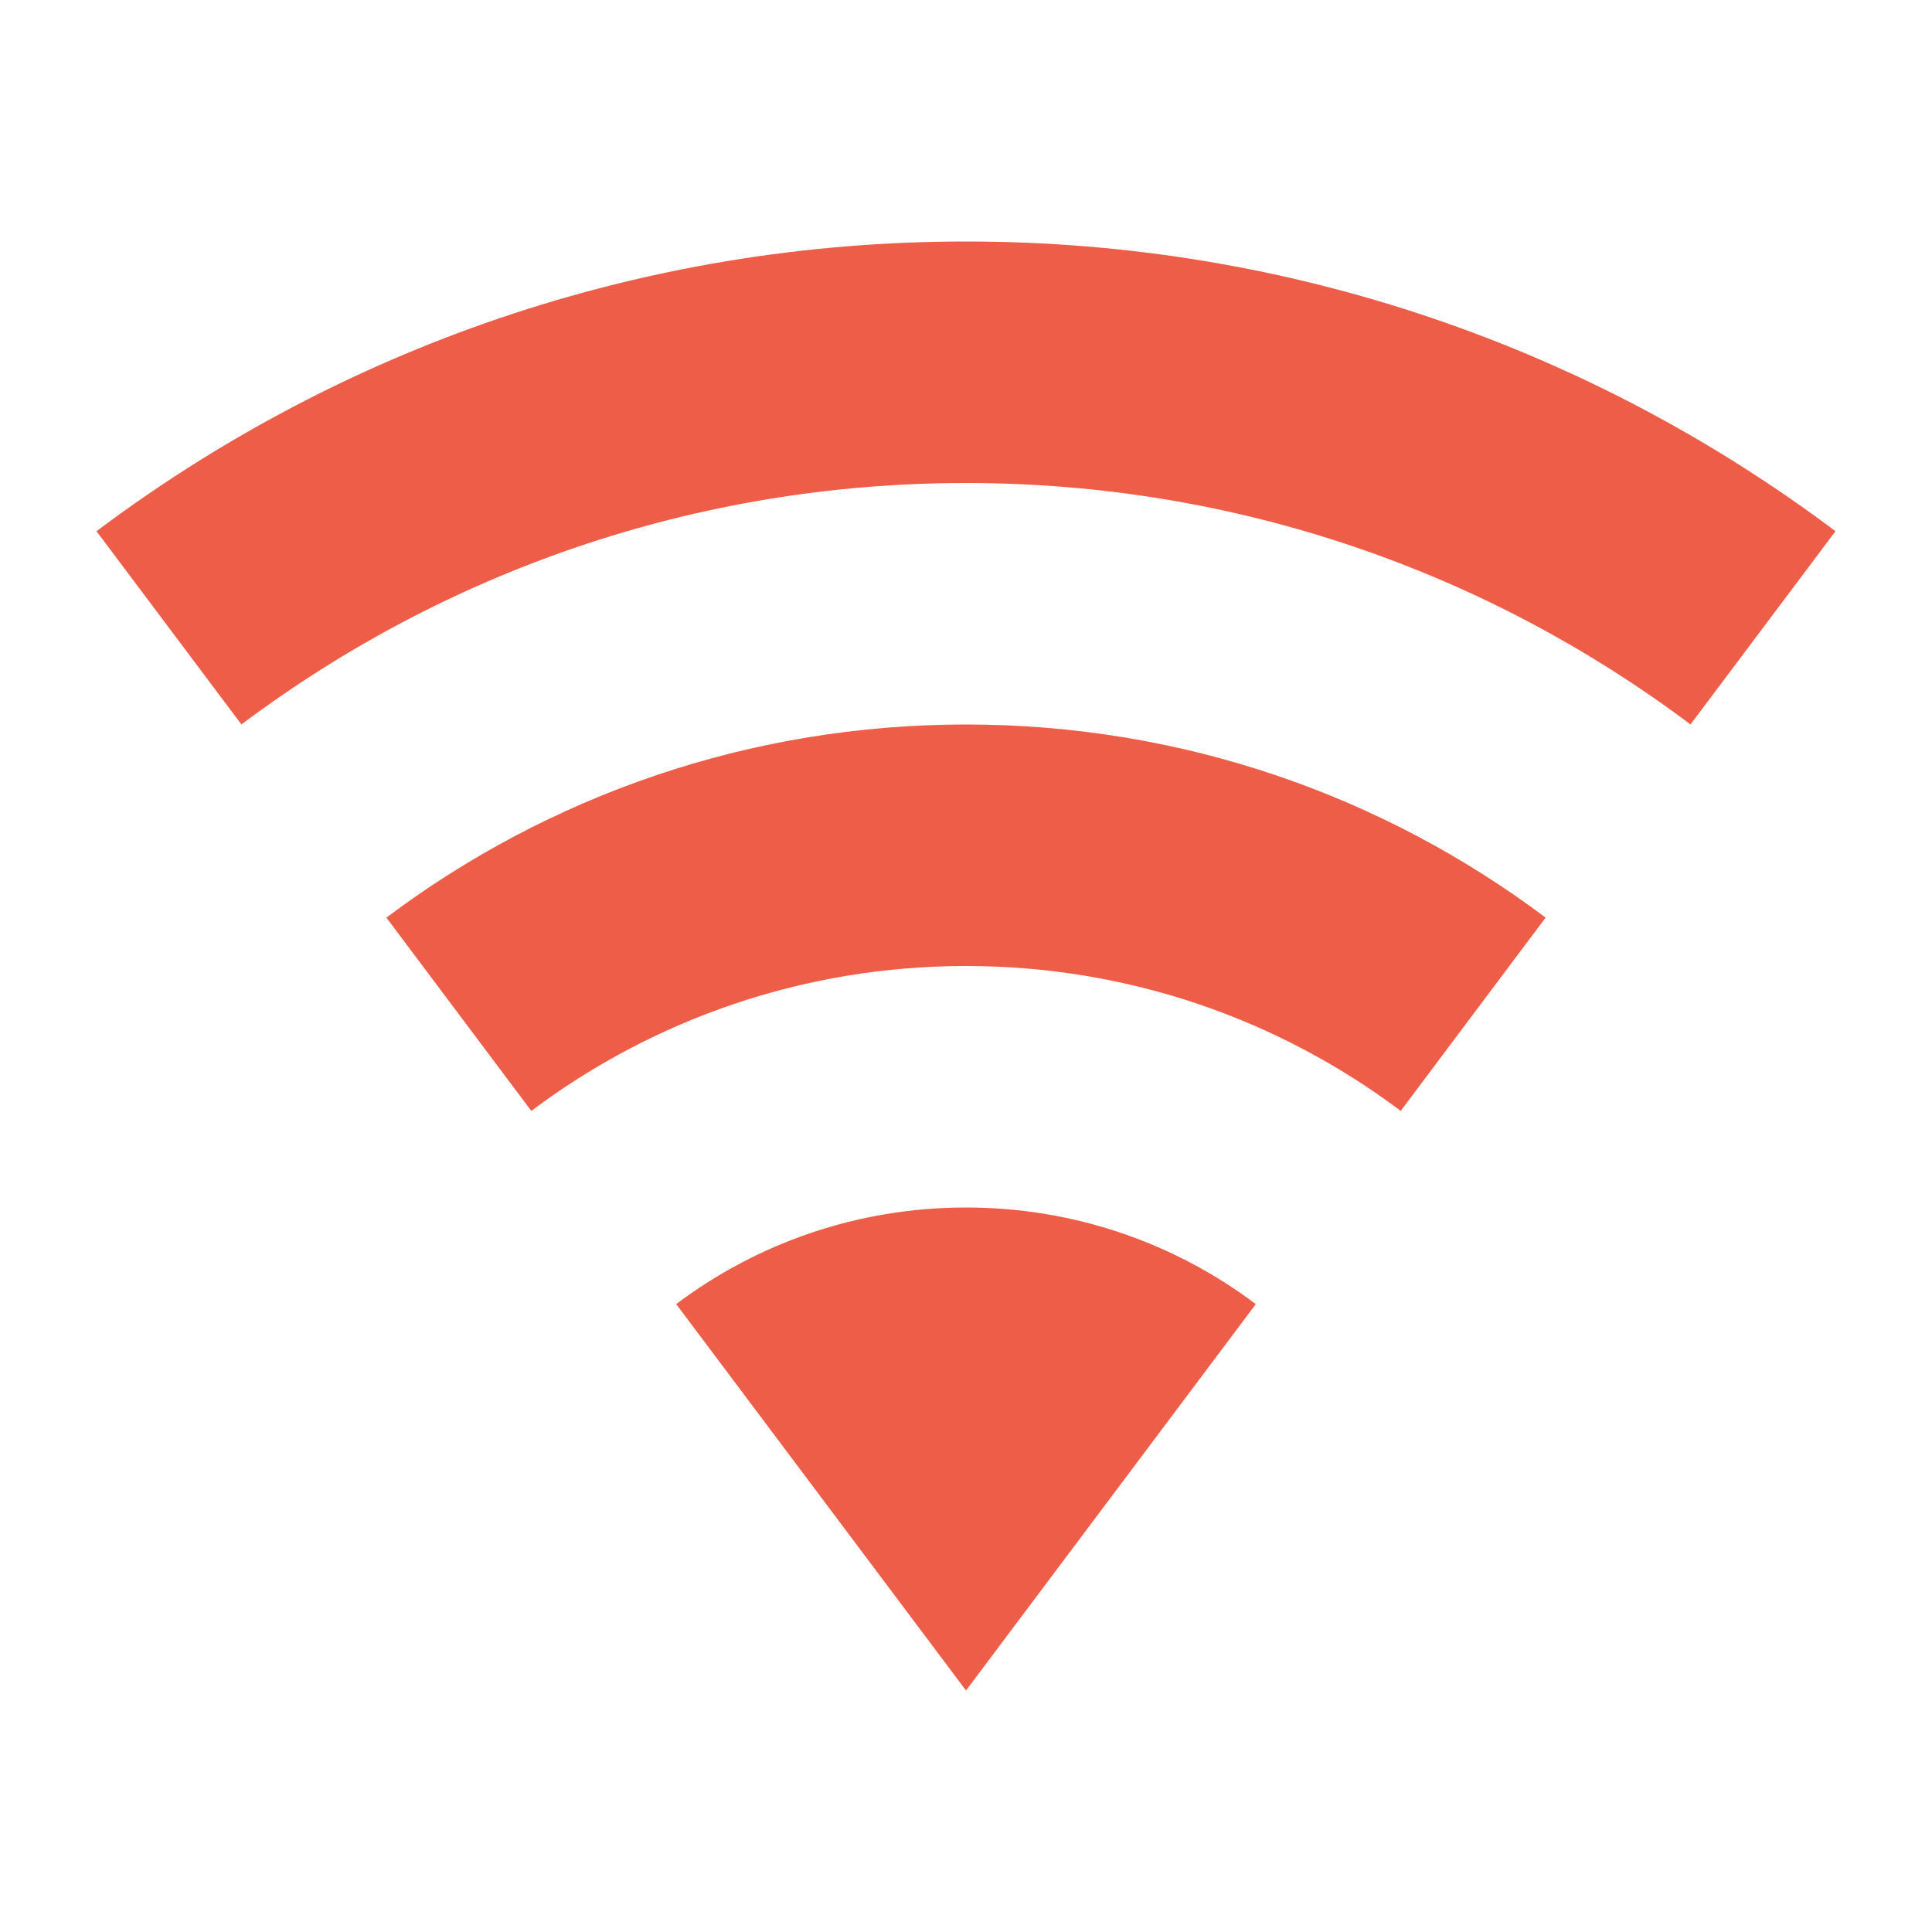 <?xml version="1.0" encoding="utf-8"?>
<!DOCTYPE svg PUBLIC "-//W3C//DTD SVG 1.1//EN" "http://www.w3.org/Graphics/SVG/1.1/DTD/svg11.dtd">
<svg xmlns="http://www.w3.org/2000/svg" xmlns:xlink="http://www.w3.org/1999/xlink" version="1.1" baseProfile="full" width="24" height="24" viewBox="0 0 24.00 24.00" enable-background="new 0 0 24.00 24.00" xml:space="preserve">
	<path fill="#ED5D47" fill-opacity="1" stroke-width="0.2" stroke-linejoin="round" d="M 12,21L 15.6,16.2C 14.597,15.446 13.351,15 12,15C 10.649,15 9.403,15.446 8.4,16.2L 12,21 Z M 12,3C 7.948,3 4.208,4.339 1.199,6.599L 2.999,8.999C 5.507,7.116 8.623,6 12,6C 15.377,6 18.493,7.116 21,8.999L 22.801,6.599C 19.792,4.339 16.052,3 12,3 Z M 12,9C 9.298,9 6.805,9.893 4.8,11.399L 6.6,13.8C 8.104,12.67 9.974,12 12,12C 14.026,12 15.896,12.67 17.4,13.8L 19.2,11.399C 17.195,9.893 14.702,9 12,9 Z "/>
</svg>
